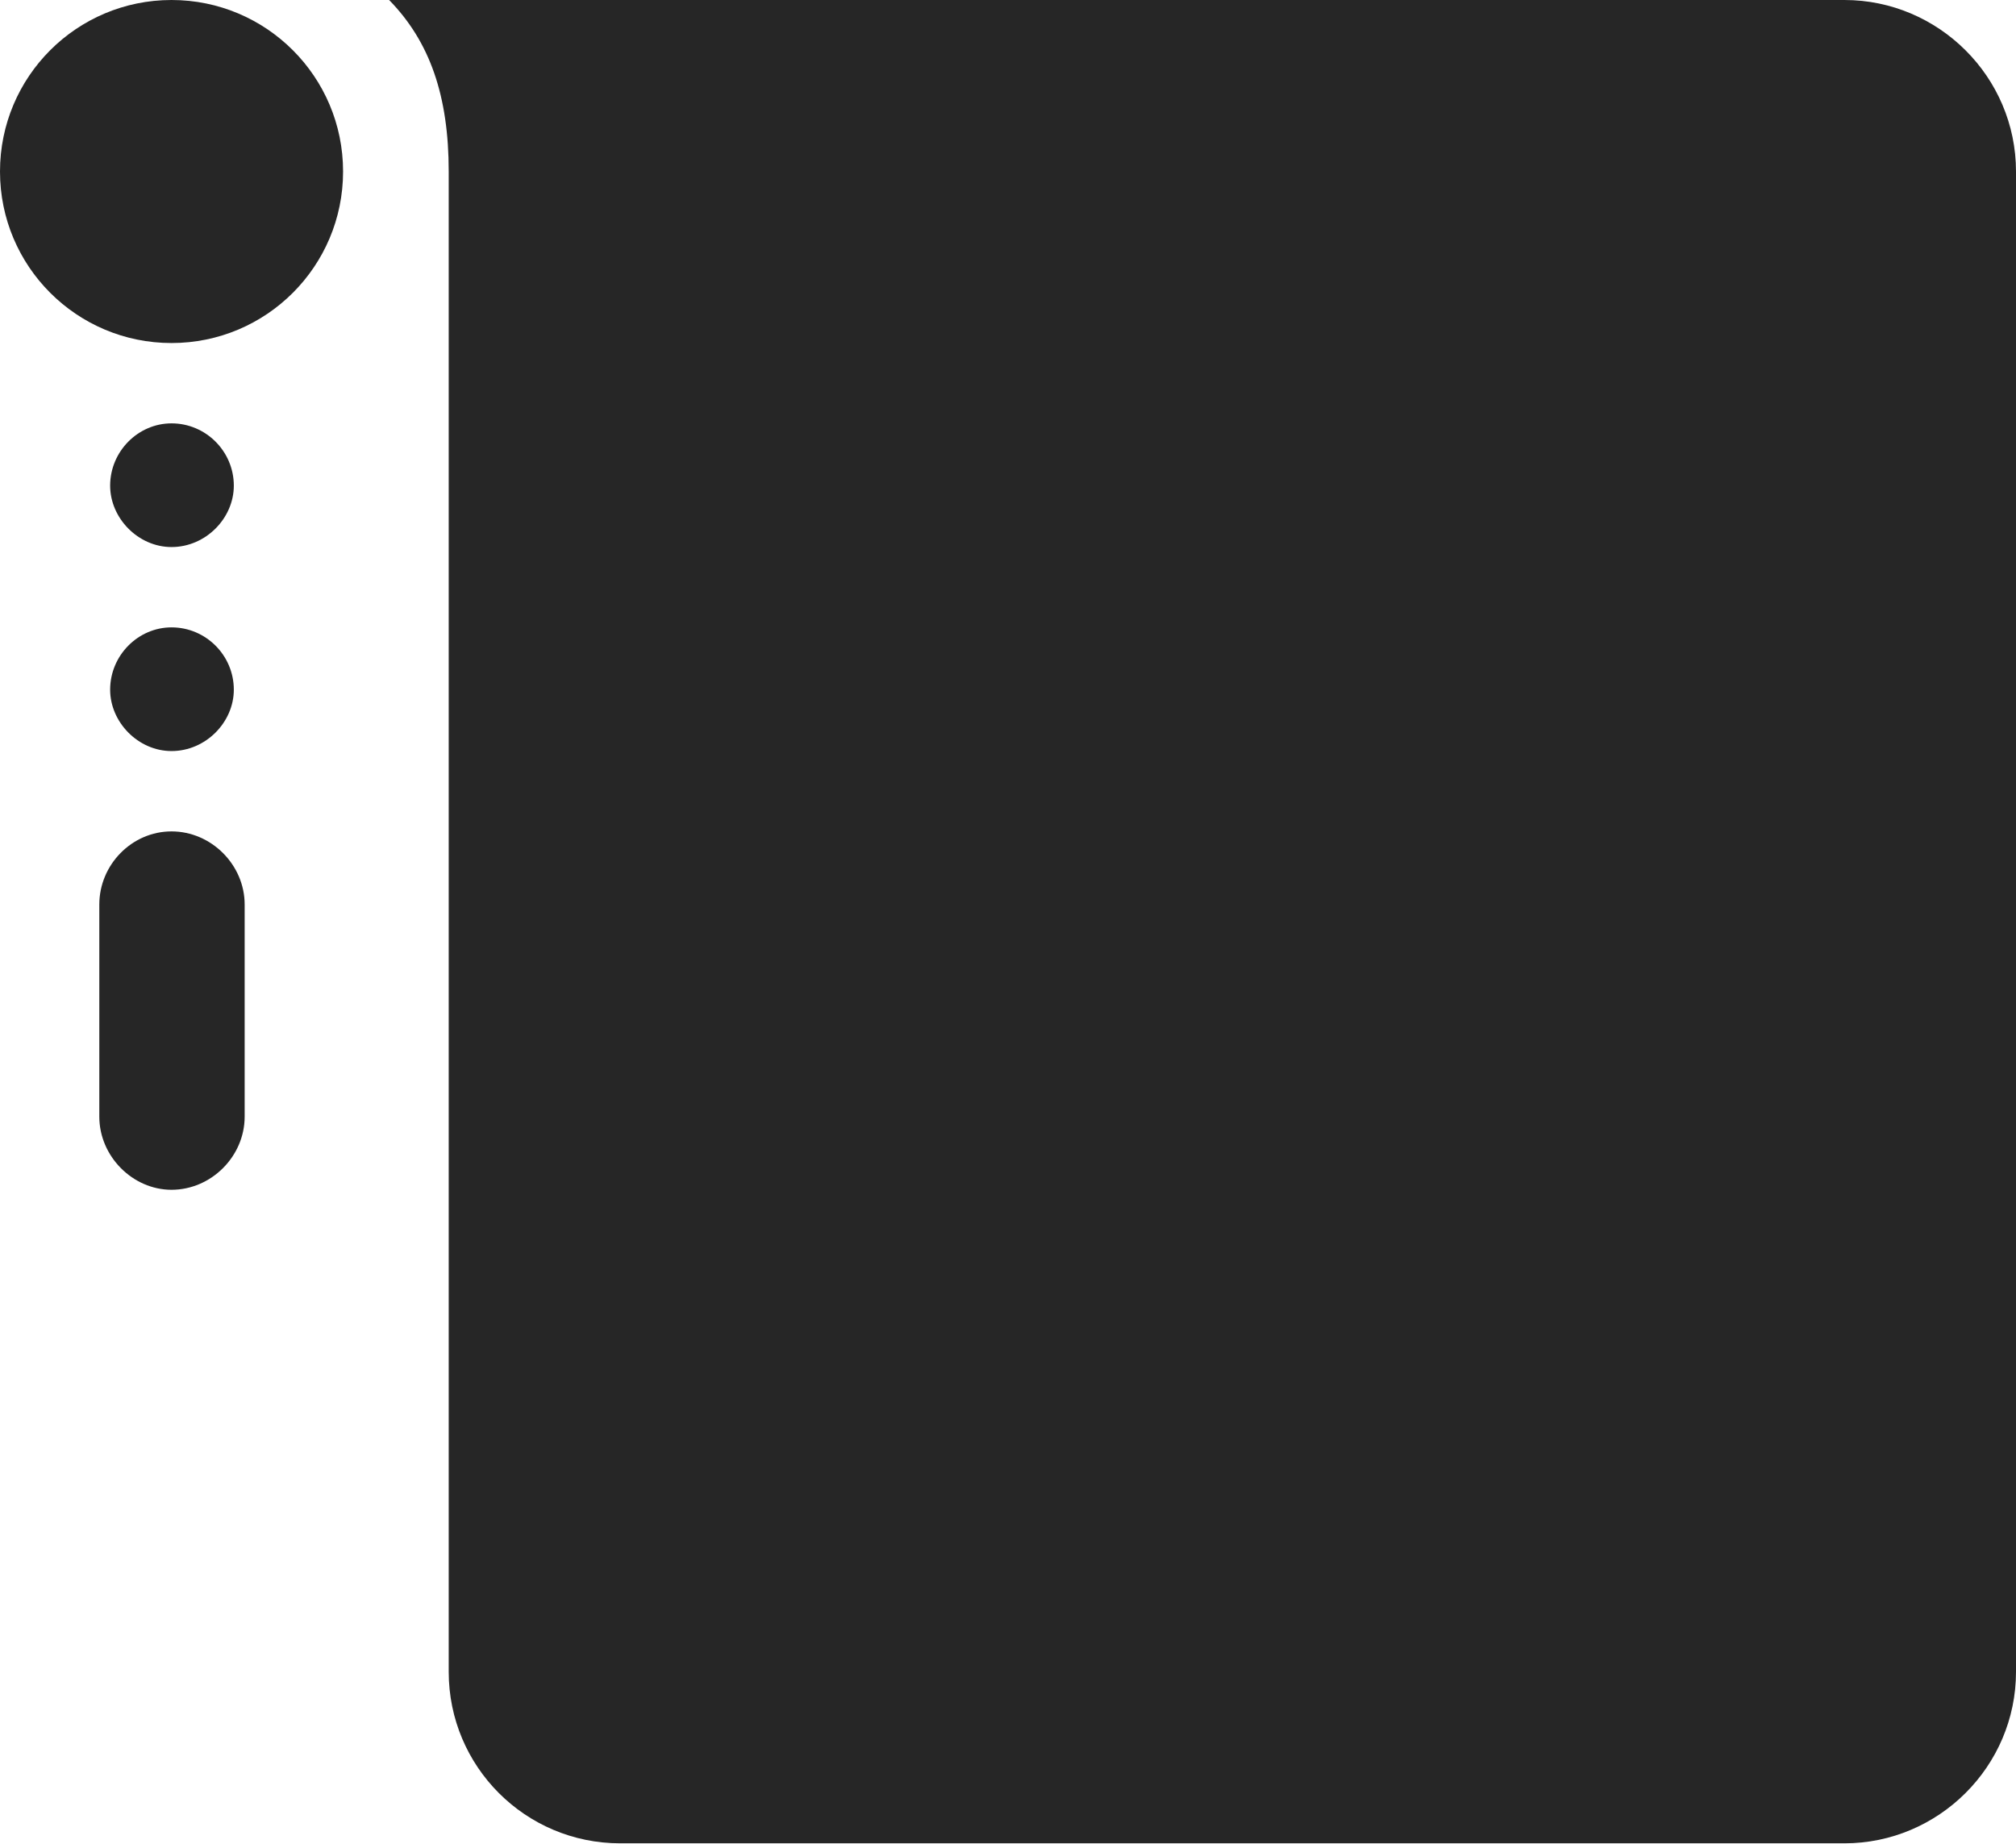 <?xml version="1.0" encoding="UTF-8"?>
<!--Generator: Apple Native CoreSVG 232.5-->
<!DOCTYPE svg
PUBLIC "-//W3C//DTD SVG 1.1//EN"
       "http://www.w3.org/Graphics/SVG/1.1/DTD/svg11.dtd">
<svg version="1.1" xmlns="http://www.w3.org/2000/svg" xmlns:xlink="http://www.w3.org/1999/xlink" width="109.033" height="99.756">
 <g>
  <rect height="99.756" opacity="0" width="109.033" x="0" y="0"/>
  <path d="M5.957 26.27C5.957 28.027 7.471 29.59 9.277 29.59C11.133 29.59 12.646 28.027 12.646 26.27C12.646 24.414 11.133 22.9 9.277 22.9C7.471 22.9 5.957 24.414 5.957 26.27ZM5.957 37.305C5.957 39.062 7.471 40.625 9.277 40.625C11.133 40.625 12.646 39.062 12.646 37.305C12.646 35.449 11.133 33.935 9.277 33.935C7.471 33.935 5.957 35.449 5.957 37.305ZM5.371 60.4C5.371 62.549 7.178 64.356 9.277 64.356C11.426 64.356 13.232 62.549 13.232 60.4L13.232 48.926C13.232 46.777 11.426 44.971 9.277 44.971C7.129 44.971 5.371 46.777 5.371 48.926Z" fill="#000000" fill-opacity="0.85"/>
  <path d="M0 9.277C0 14.404 4.15 18.555 9.277 18.555C14.404 18.555 18.555 14.404 18.555 9.277C18.555 4.15 14.404 0 9.277 0C4.15 0 0 4.15 0 9.277ZM33.545 99.707L99.756 99.707C104.834 99.707 109.033 95.557 109.033 90.43L109.033 9.277C109.033 4.15 104.834 0 99.756 0L21.045 0C23.242 2.246 24.268 5.176 24.268 9.277L24.268 90.43C24.268 95.557 28.418 99.707 33.545 99.707Z" fill="#000000" fill-opacity="0.85"/>
 </g>
</svg>
